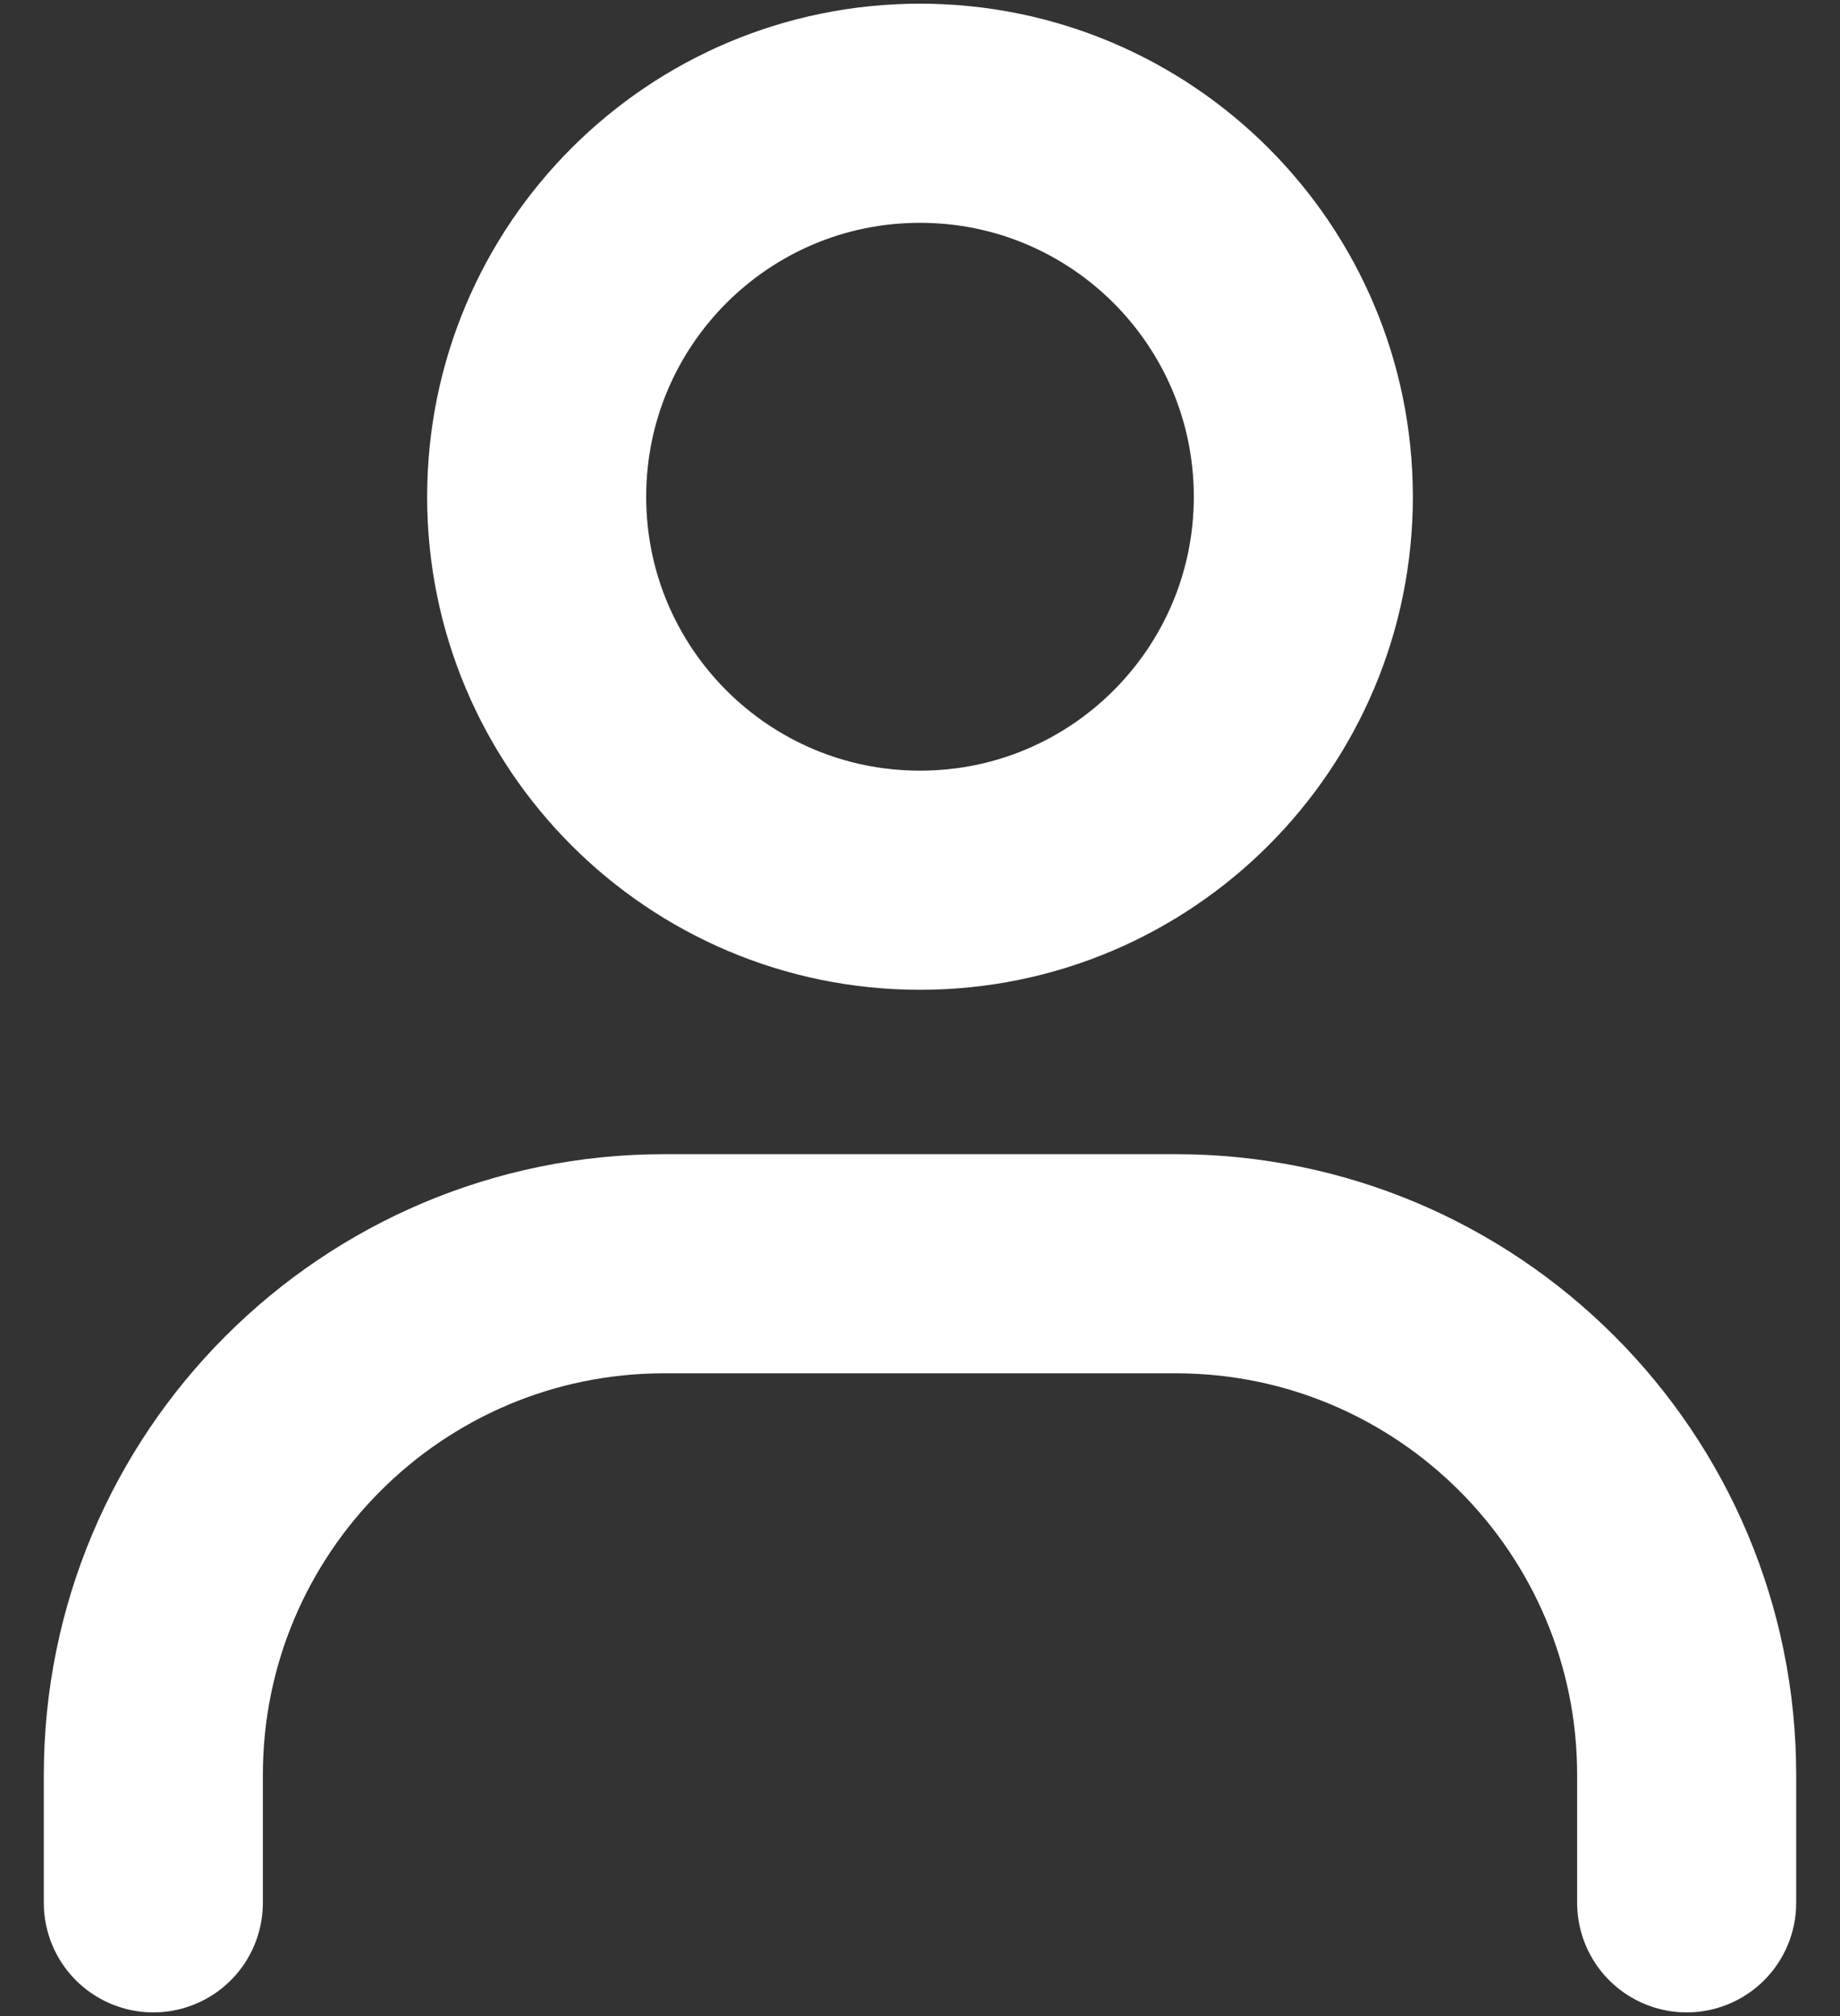 <svg width="21" height="23" viewBox="0 0 21 23" fill="none" xmlns="http://www.w3.org/2000/svg">
<rect x="0" y="0" width="21" height="23" fill="#333333" stroke="none"/>
<path d="M10.5 10.042C8.084 10.042 6.125 8.083 6.125 5.667C6.125 3.251 8.084 1.292 10.5 1.292C12.916 1.292 14.875 3.251 14.875 5.667C14.875 8.083 12.916 10.042 10.5 10.042Z" stroke="white" stroke-width="2.5" stroke-linecap="round"/>
<path d="M1.75 21.708V20.25C1.75 17.029 4.362 14.417 7.583 14.417H13.417C16.638 14.417 19.25 17.029 19.25 20.25V21.708" stroke="white" stroke-width="2.5" stroke-linecap="round"/>
</svg>

